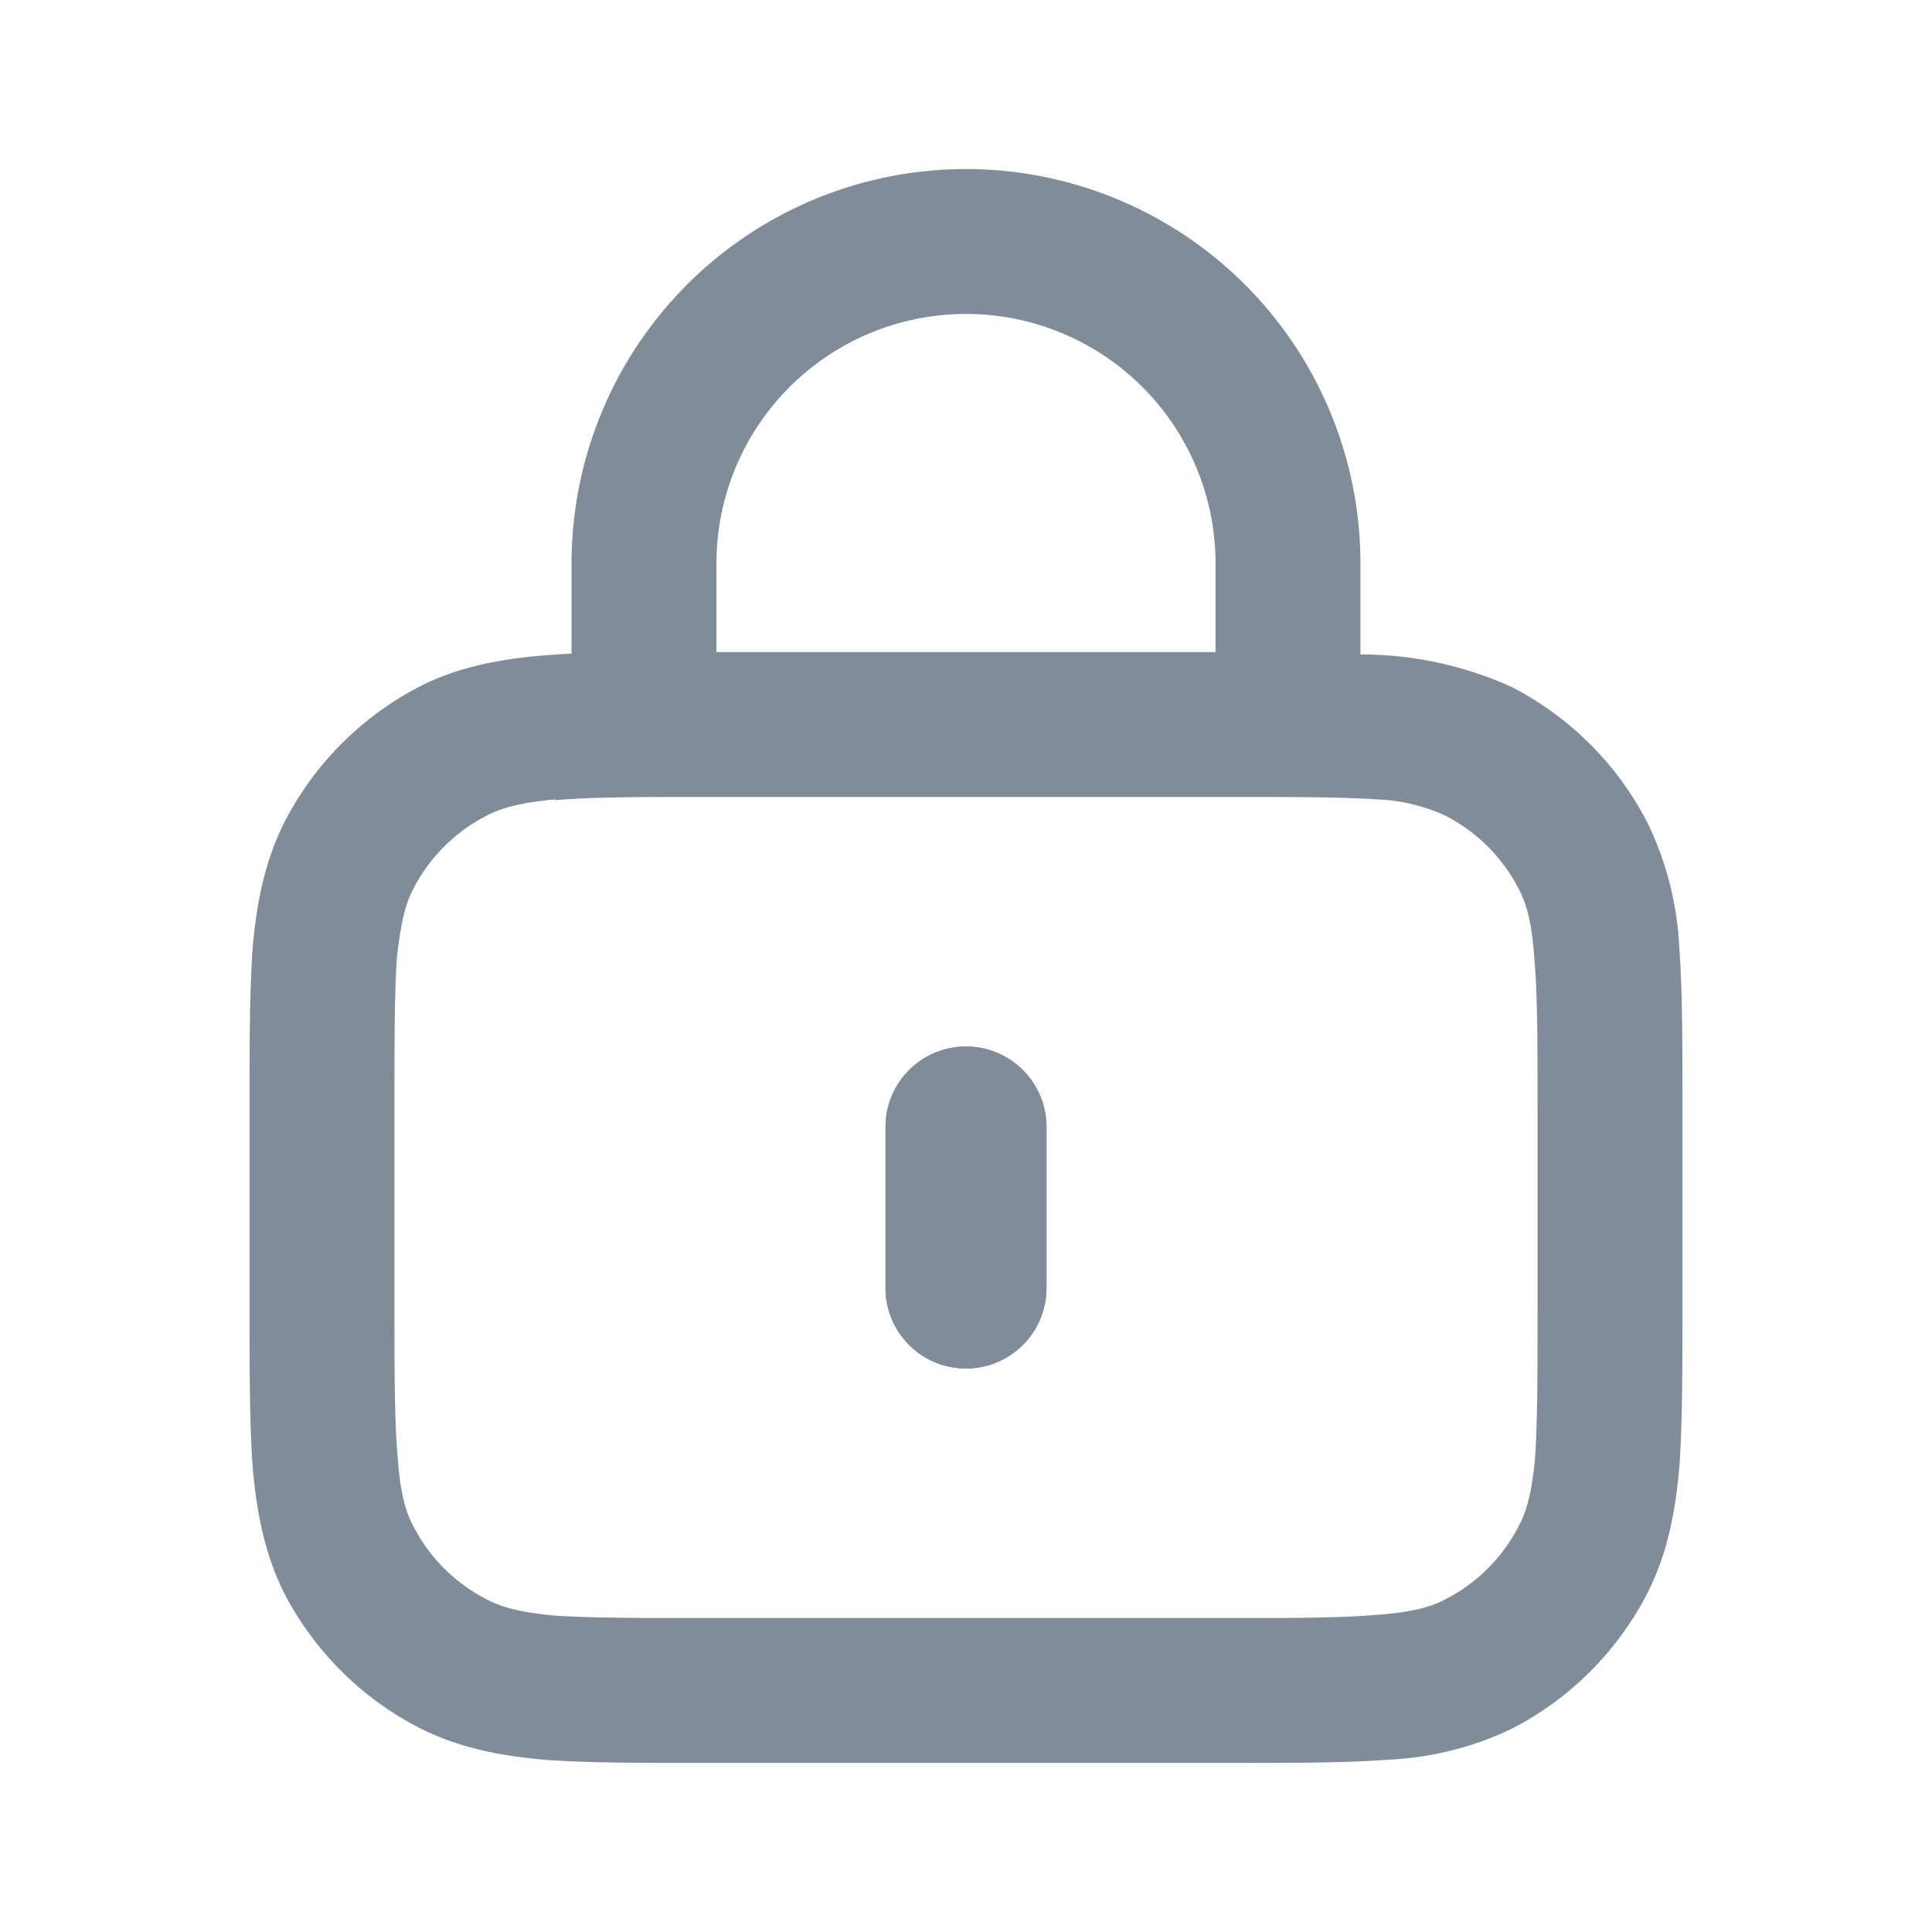 <svg fill="none" height="24" width="24" xmlns="http://www.w3.org/2000/svg"><g clip-rule="evenodd" fill="#818c99" fill-rule="evenodd"><path d="M12 13a1 1 0 0 1 1 1v2a1 1 0 1 1-2 0v-2a1 1 0 0 1 1-1z"></path><path d="M18.77 8.53a4.53 4.53 0 0 0-1.87-.4V7a4.9 4.9 0 1 0-9.8 0v1.12c-.64.03-1.3.11-1.87.4a3.9 3.9 0 0 0-1.7 1.7c-.24.48-.34.98-.39 1.54-.04.53-.04 1.2-.04 2v2.48c0 .8 0 1.47.04 2 .05.56.15 1.06.38 1.53a3.9 3.9 0 0 0 1.7 1.7c.48.24.98.34 1.54.39.53.04 1.2.04 2 .04h6.48c.8 0 1.47 0 2-.04a3.98 3.98 0 0 0 1.53-.38 3.9 3.9 0 0 0 1.7-1.7c.24-.48.34-.98.39-1.54.04-.53.04-1.2.04-2v-2.48c0-.8 0-1.47-.04-2a3.98 3.98 0 0 0-.39-1.53 3.9 3.9 0 0 0-1.7-1.7zM6.9 9.93c-.44.04-.68.11-.85.2a2.1 2.1 0 0 0-.92.92c-.09.17-.15.4-.2.85-.03.46-.03 1.05-.03 1.9v2.4c0 .85 0 1.44.04 1.9.03.44.1.68.19.85a2.1 2.1 0 0 0 .92.92c.17.09.4.16.85.2.46.03 1.05.03 1.9.03h6.4c.86 0 1.44 0 1.9-.04.44-.03.68-.1.85-.19a2.1 2.1 0 0 0 .92-.92c.09-.17.16-.4.2-.85.03-.46.03-1.05.03-1.9v-2.4c0-.86 0-1.44-.04-1.9-.03-.44-.1-.68-.19-.85a2.1 2.1 0 0 0-.92-.92 2.24 2.24 0 0 0-.85-.2c-.46-.03-1.05-.03-1.9-.03H8.8c-.85 0-1.44 0-1.9.04zM15.1 7a3.1 3.1 0 1 0-6.2 0v1.1h6.2z"></path><path d="M13 14a1 1 0 1 0-2 0v2a1 1 0 1 0 2 0z"></path></g></svg>